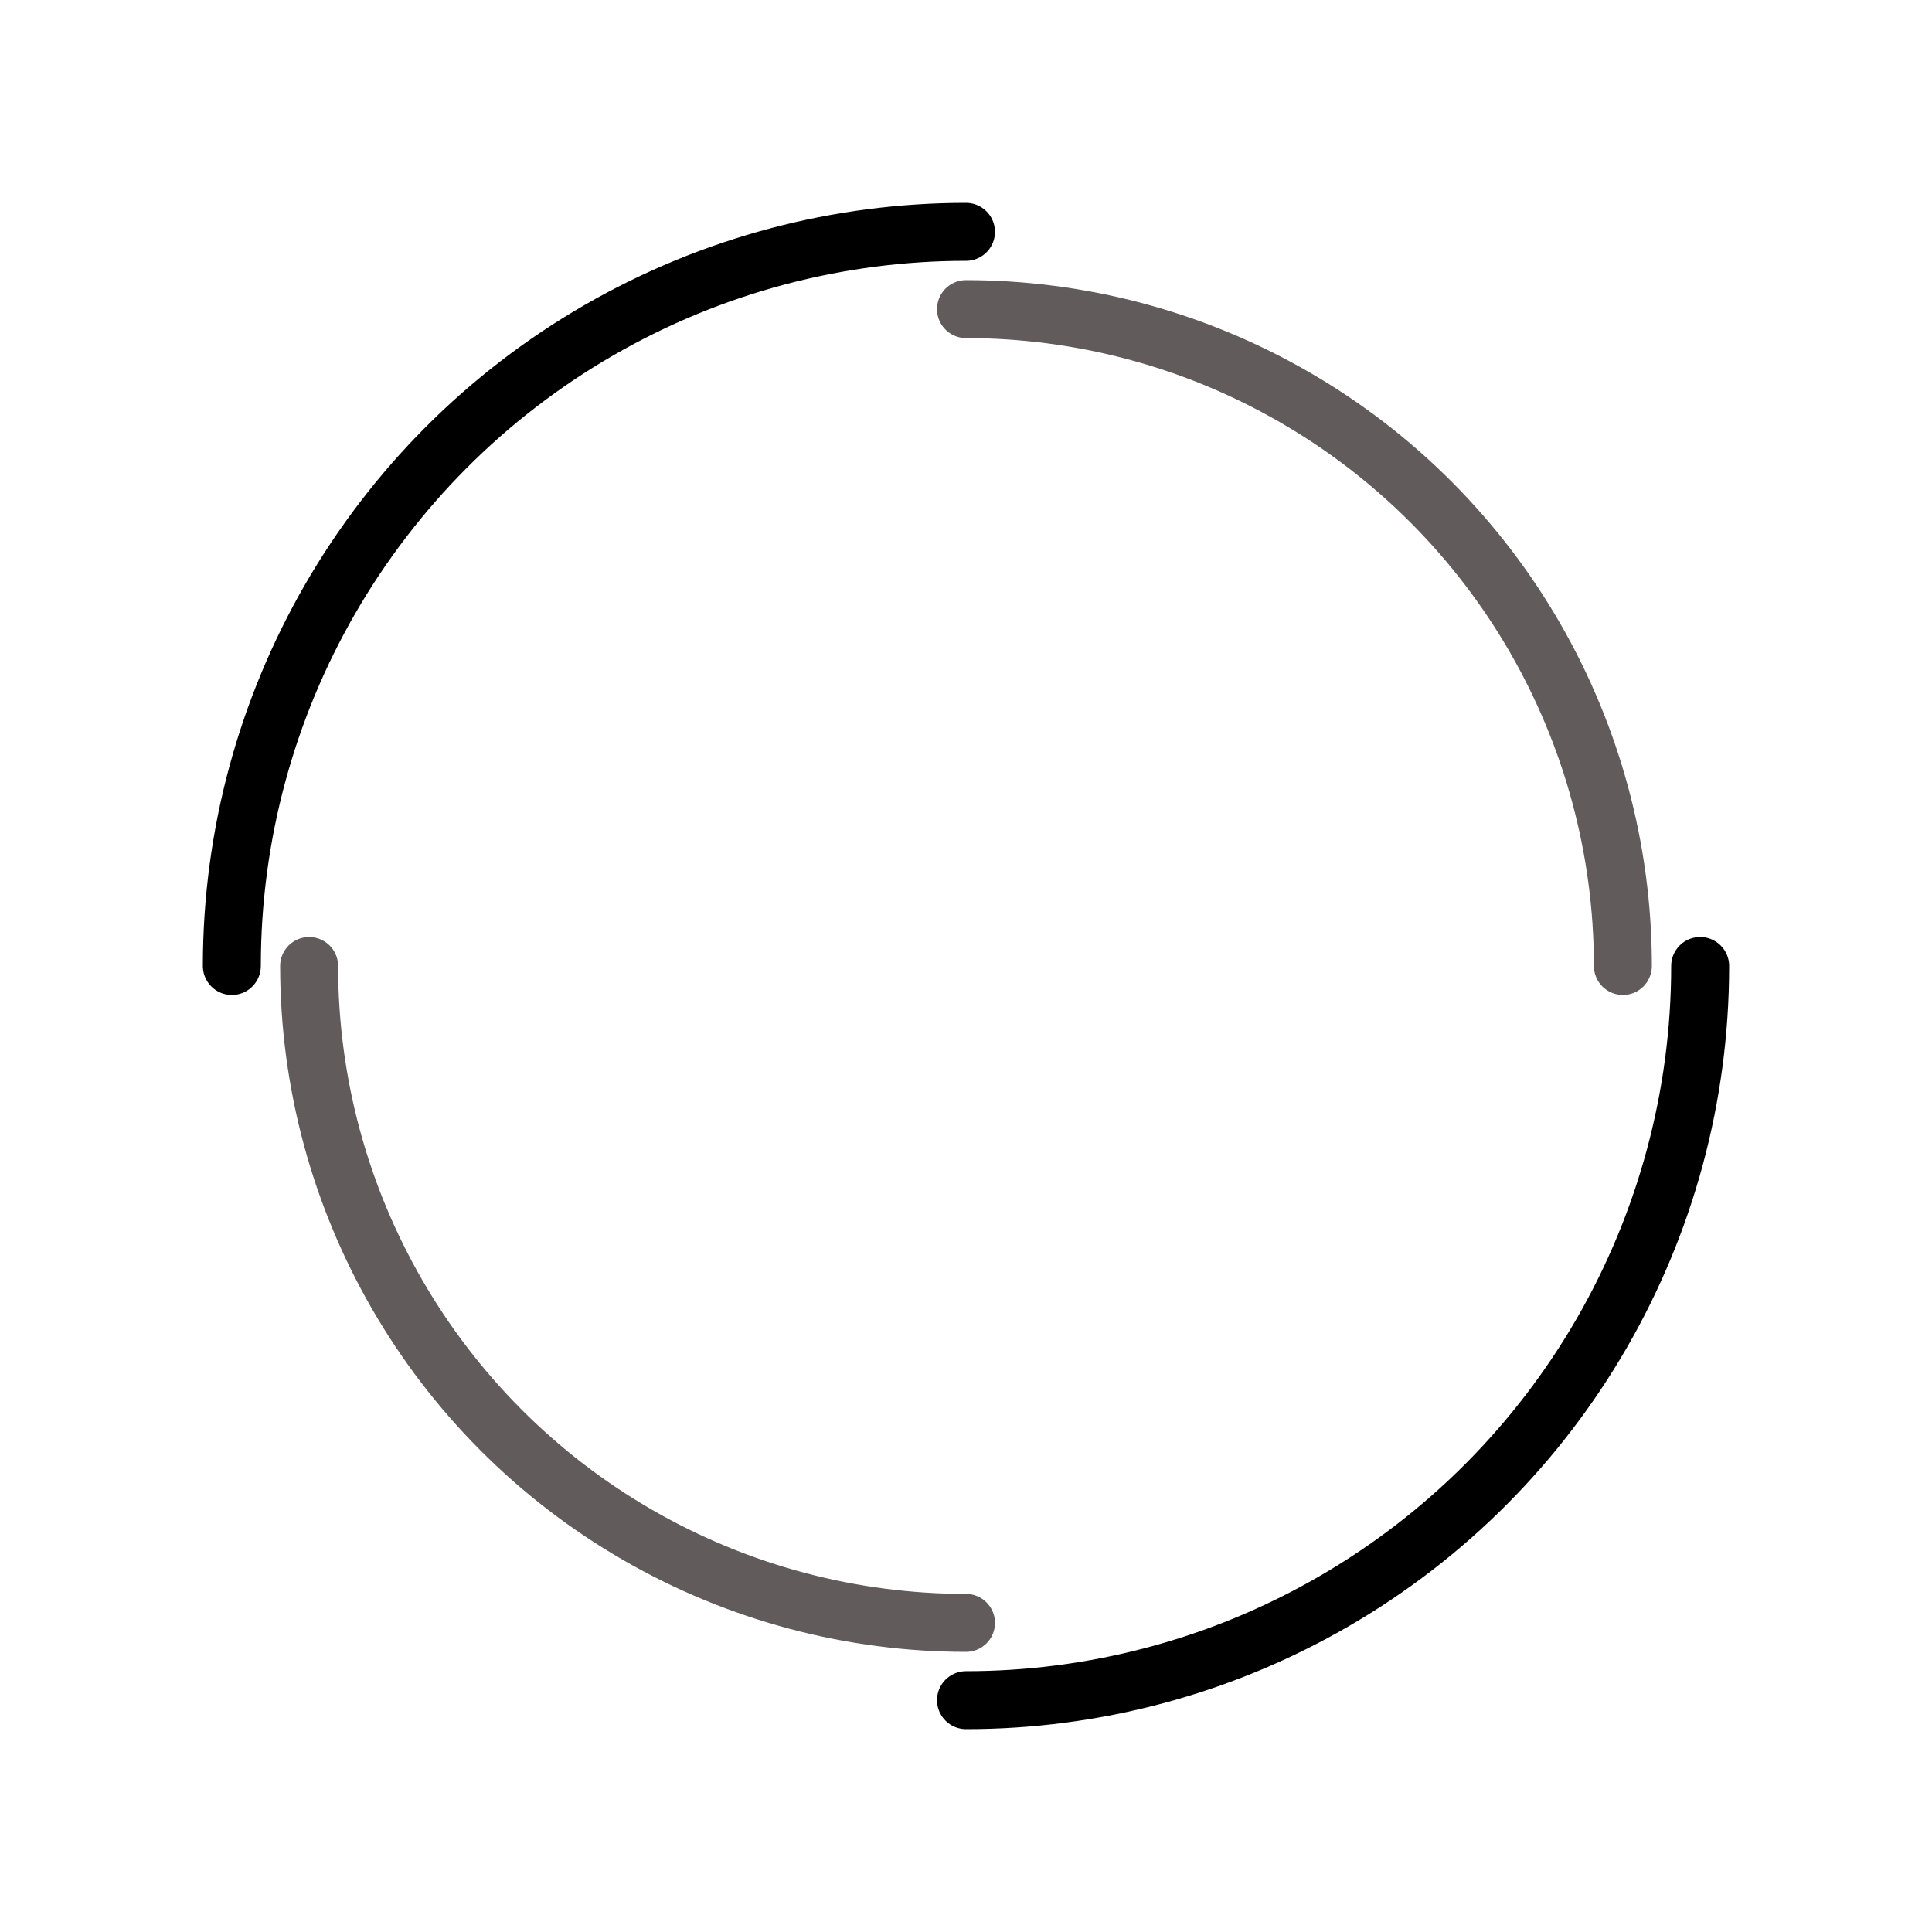 <svg xmlns="http://www.w3.org/2000/svg" viewBox="0 0 100 100" preserveAspectRatio="xMidYMid" width="211" height="211" style="shape-rendering: auto; display: block; background: rgb(255, 255, 255);" xmlns:xlink="http://www.w3.org/1999/xlink"><g><circle stroke-linecap="round" fill="none" stroke-dasharray="59.69 59.69" stroke="#000000" stroke-width="3" r="38" cy="50" cx="50">
  <animateTransform values="0 50 50;360 50 50" keyTimes="0;1" repeatCount="indefinite" dur="1.053s" type="rotate" attributeName="transform"></animateTransform>
</circle>
<circle stroke-linecap="round" fill="none" stroke-dashoffset="53.407" stroke-dasharray="53.407 53.407" stroke="#625b5b" stroke-width="3" r="34" cy="50" cx="50">
  <animateTransform values="0 50 50;-360 50 50" keyTimes="0;1" repeatCount="indefinite" dur="1.053s" type="rotate" attributeName="transform"></animateTransform>
</circle><g></g></g><!-- [ldio] generated by https://loading.io --></svg>